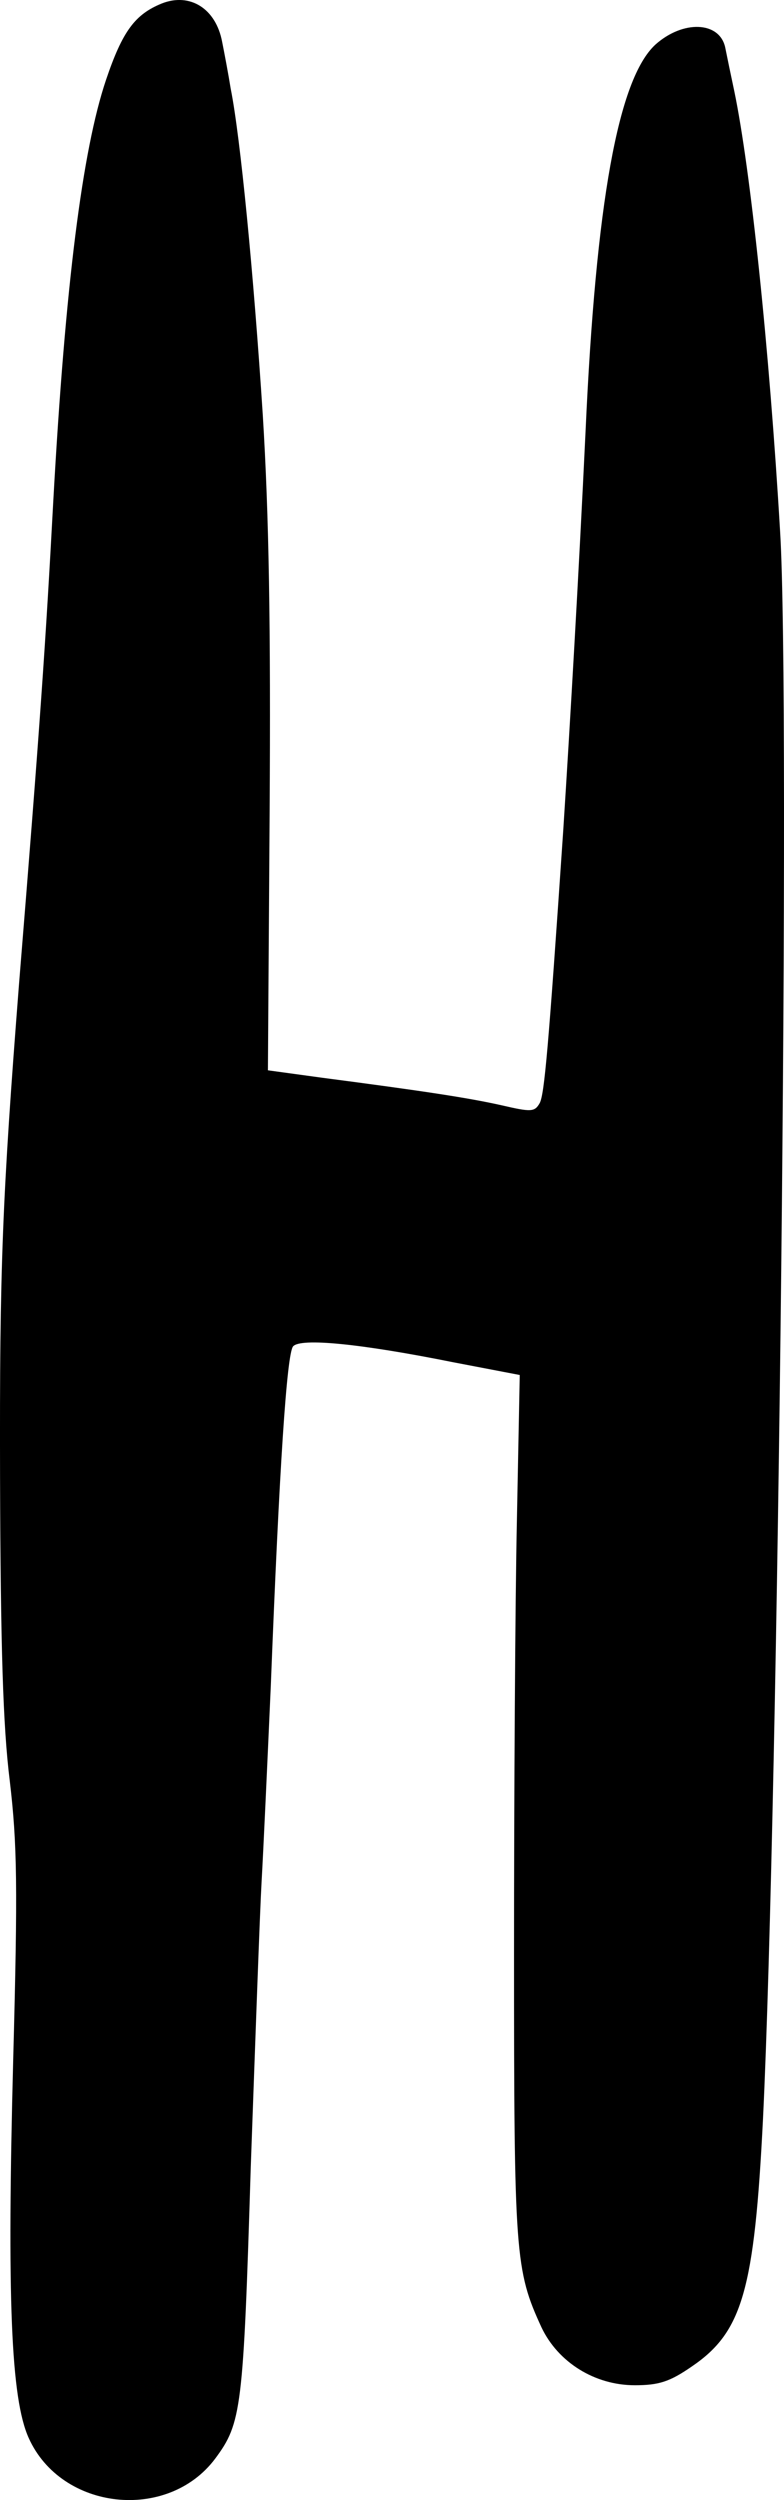 <?xml version="1.0" encoding="UTF-8"?><svg id="Laag_2" xmlns="http://www.w3.org/2000/svg" viewBox="0 0 136.98 436.54"><g id="Laag_1-2"><path d="M28.31,.59c-4.7,1.9-6.9,4.8-9.8,13.4-4.1,12.2-7.1,35.6-9.2,73.5-1.3,24.2-2.3,39-6,84.5C.41,209.19-.09,221.19,.01,257.99c.1,29.5,.5,43.4,1.7,53,1.3,11,1.4,18.5,.6,48.5-1.1,42-.4,59.3,2.7,66.2,5.7,12.7,24.3,14.7,32.6,3.6,4.6-6.2,4.9-8.6,6.2-50.8,.8-22.3,1.6-44.8,1.9-50s1-20.5,1.6-34c1.5-38.4,2.8-58.1,3.9-59.4,1.3-1.5,11.7-.5,28.1,2.8l11.5,2.2-.5,25.5c-.3,14-.5,47.9-.5,75.4,0,52.8,.2,55.4,4.8,65.4,2.9,6.1,9.3,10.1,16.3,10.1,4.2,0,6.1-.6,10-3.3,8.8-6,10.9-13.3,12.4-43.2,2.7-55.7,4.8-247.5,3-277-1.9-32.4-5.2-63.5-8-77-.6-2.8-1.3-6.2-1.6-7.7-1-4.6-7.4-4.8-12.2-.5-6.5,6-10.4,27.6-12.2,67.5-1.2,25.2-2.7,51-3.9,69.7-2.6,38.4-3.3,46-4.1,47.6-.9,1.6-1.5,1.6-6.7,.4-5.8-1.3-13.7-2.5-31.3-4.8l-9.5-1.3,.3-44.9c.2-32.7-.1-51.8-1.2-69.6-1.6-24.6-3.9-48.4-5.6-56.9-.4-2.5-1.1-6.2-1.5-8.2-1.1-5.8-5.6-8.6-10.5-6.7Z"/></g></svg>